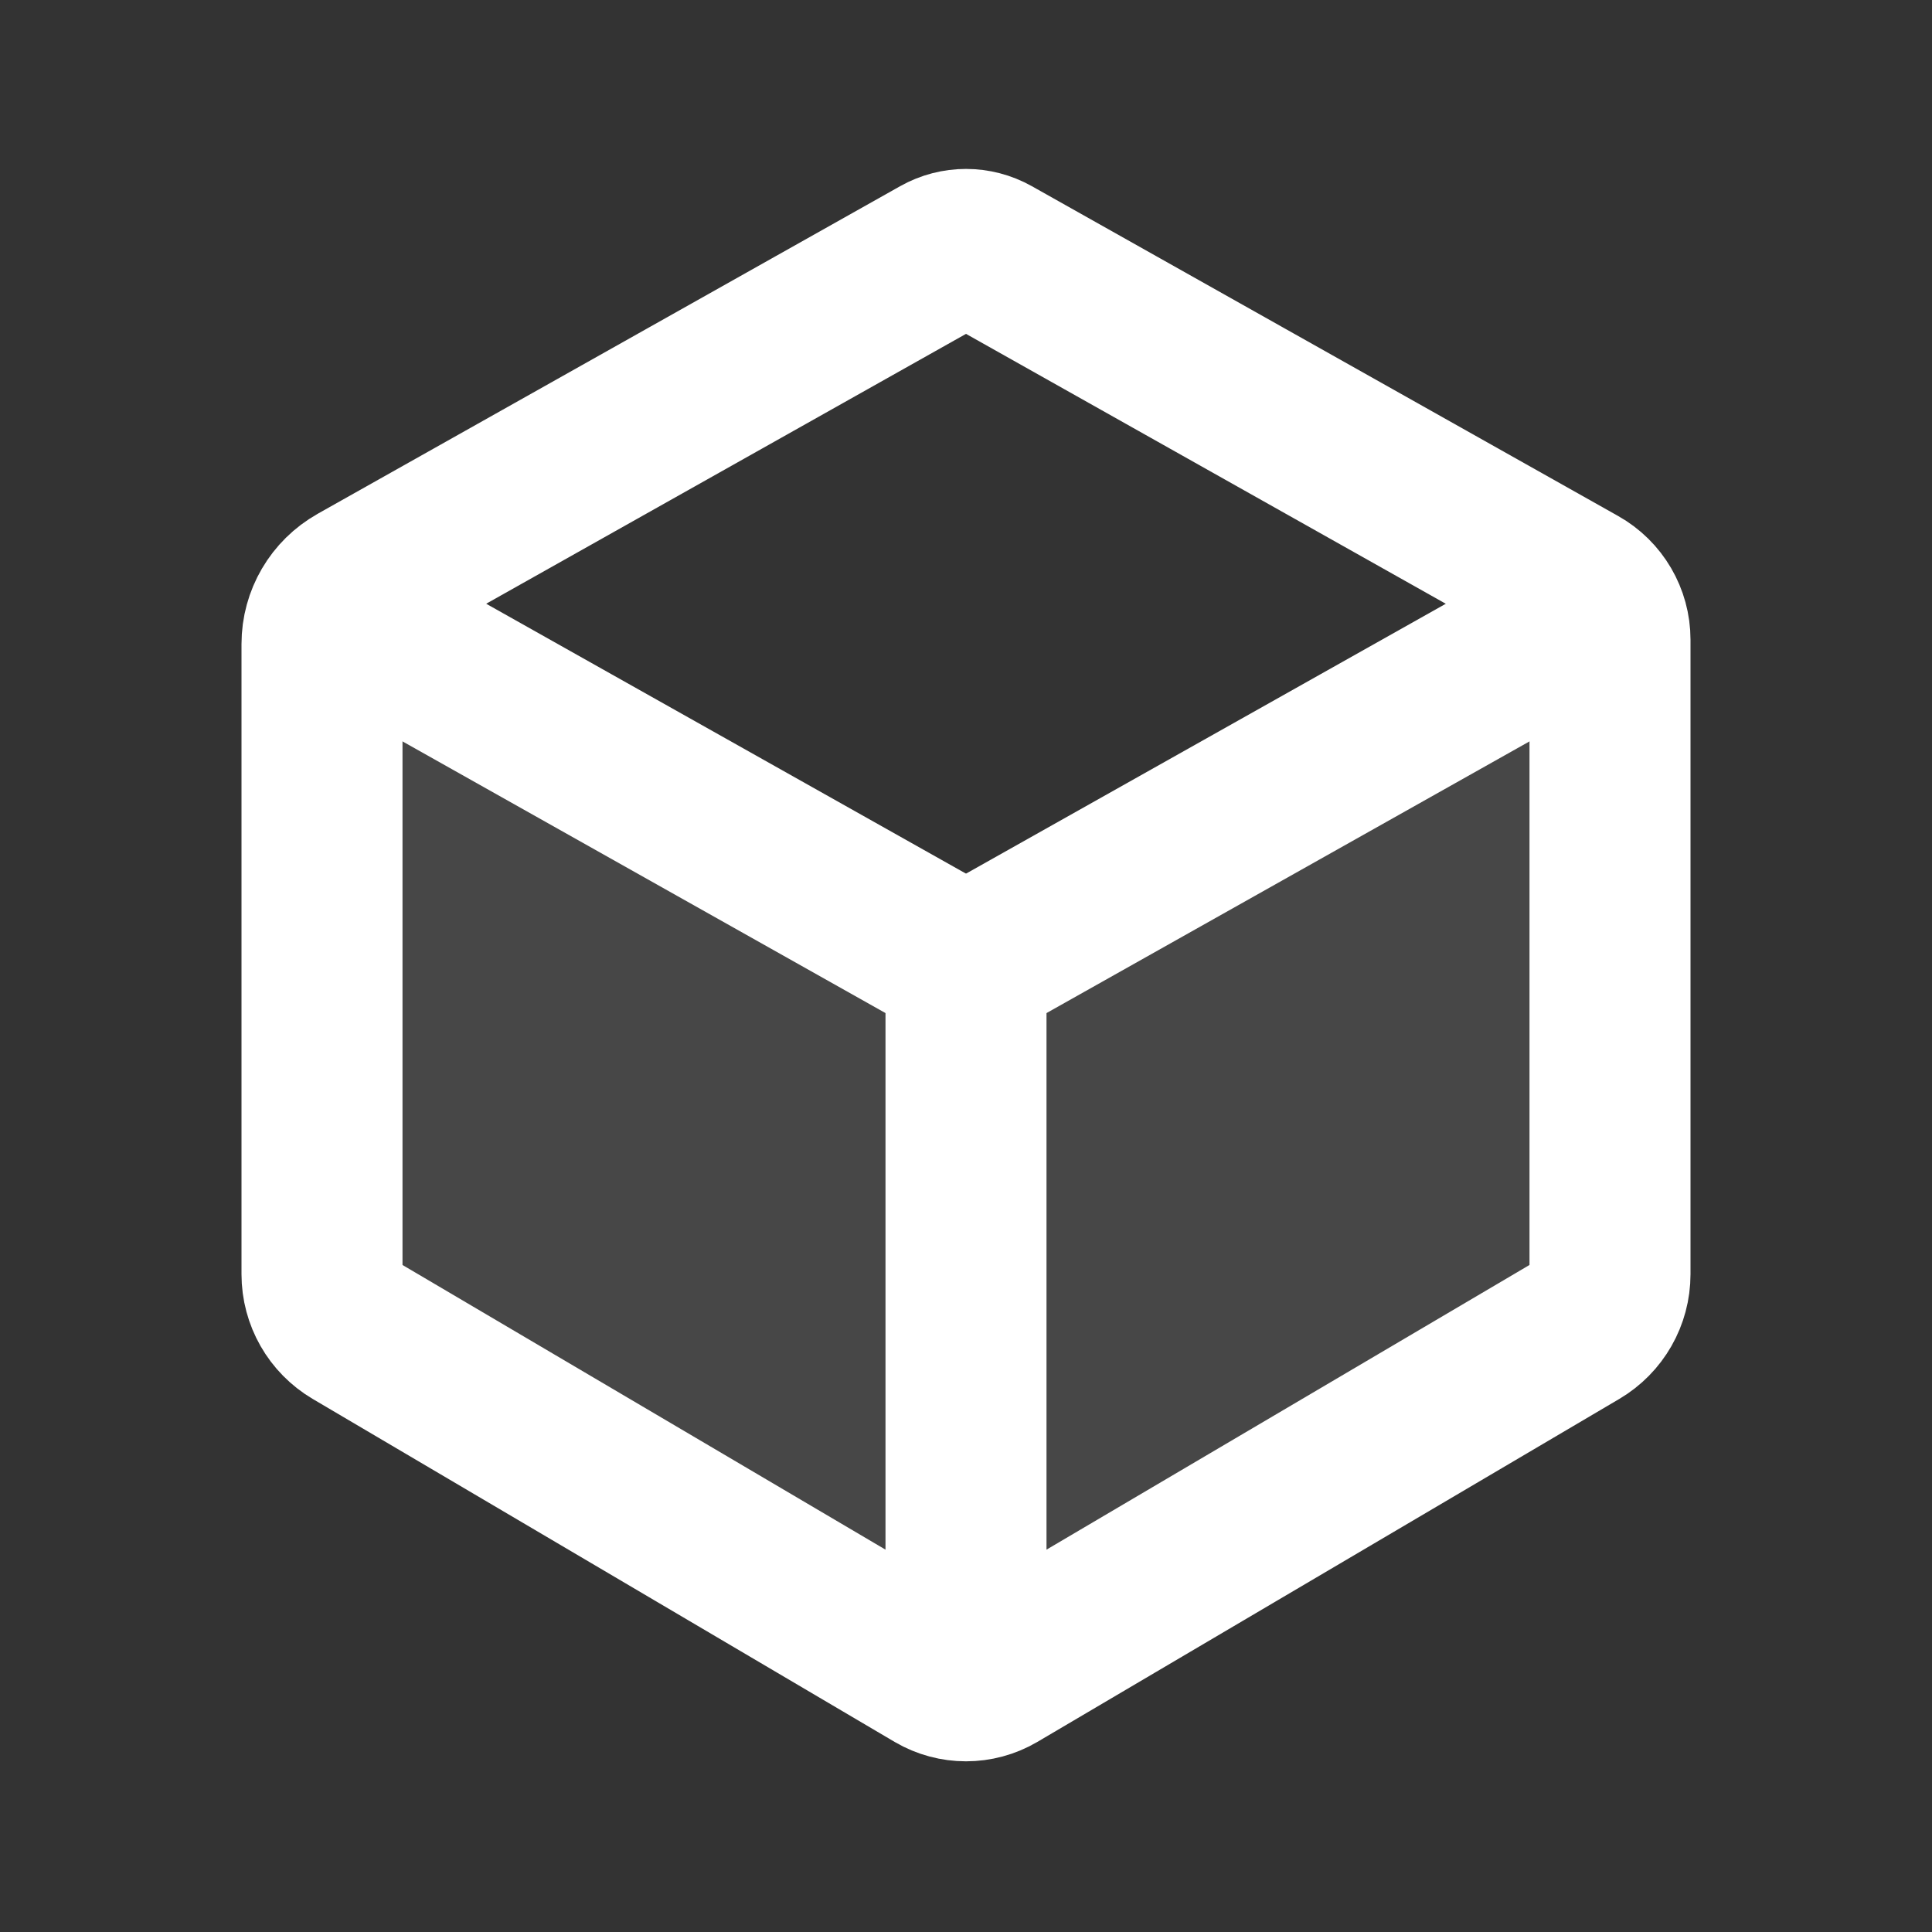 <!DOCTYPE svg PUBLIC "-//W3C//DTD SVG 1.1//EN" "http://www.w3.org/Graphics/SVG/1.1/DTD/svg11.dtd">
<!-- Uploaded to: SVG Repo, www.svgrepo.com, Transformed by: SVG Repo Mixer Tools -->
<svg width="800px" height="800px" viewBox="0 0 24 24" fill="none" xmlns="http://www.w3.org/2000/svg" stroke="#ffffff">
<rect x="0" y="0" width="24" height="24" fill="#333333" stroke="none"/>
<g id="SVGRepo_bgCarrier" stroke-width="0"/>
<g id="SVGRepo_tracerCarrier" stroke-linecap="round" stroke-linejoin="round"/>
<g id="SVGRepo_iconCarrier"> <path d="M4 15.829V15.75V8C4 7.691 4.167 7.406 4.436 7.255L4.451 7.246L11.618 3.215L11.673 3.184C11.876 3.07 12.124 3.07 12.327 3.184L19.61 7.281C19.851 7.416 20 7.671 20 7.947V8V15.75V15.829C20 16.112 19.851 16.373 19.607 16.517L12.379 20.777C12.145 20.914 11.855 20.914 11.621 20.777L4.393 16.517C4.149 16.373 4 16.112 4 15.829Z" stroke="#ffffff" stroke-width="2"/> <path d="M12 21V12" stroke="#ffffff" stroke-width="2"/> <path d="M12 12L4 7.5" stroke="#ffffff" stroke-width="2"/> <path d="M20 7.5L12 12" stroke="#ffffff" stroke-width="2"/> <path opacity="0.1" d="M4 15.829C4 16.112 4.149 16.373 4.393 16.517L11.621 20.777C11.855 20.915 12.145 20.915 12.379 20.777L19.607 16.517C19.851 16.373 20 16.112 20 15.829V7.947C20 7.896 19.995 7.845 19.985 7.796L12.123 12.218H11.877L4.024 7.8C4.008 7.865 4 7.932 4 8V15.829Z" fill="#ffffff"/> </g>
</svg>